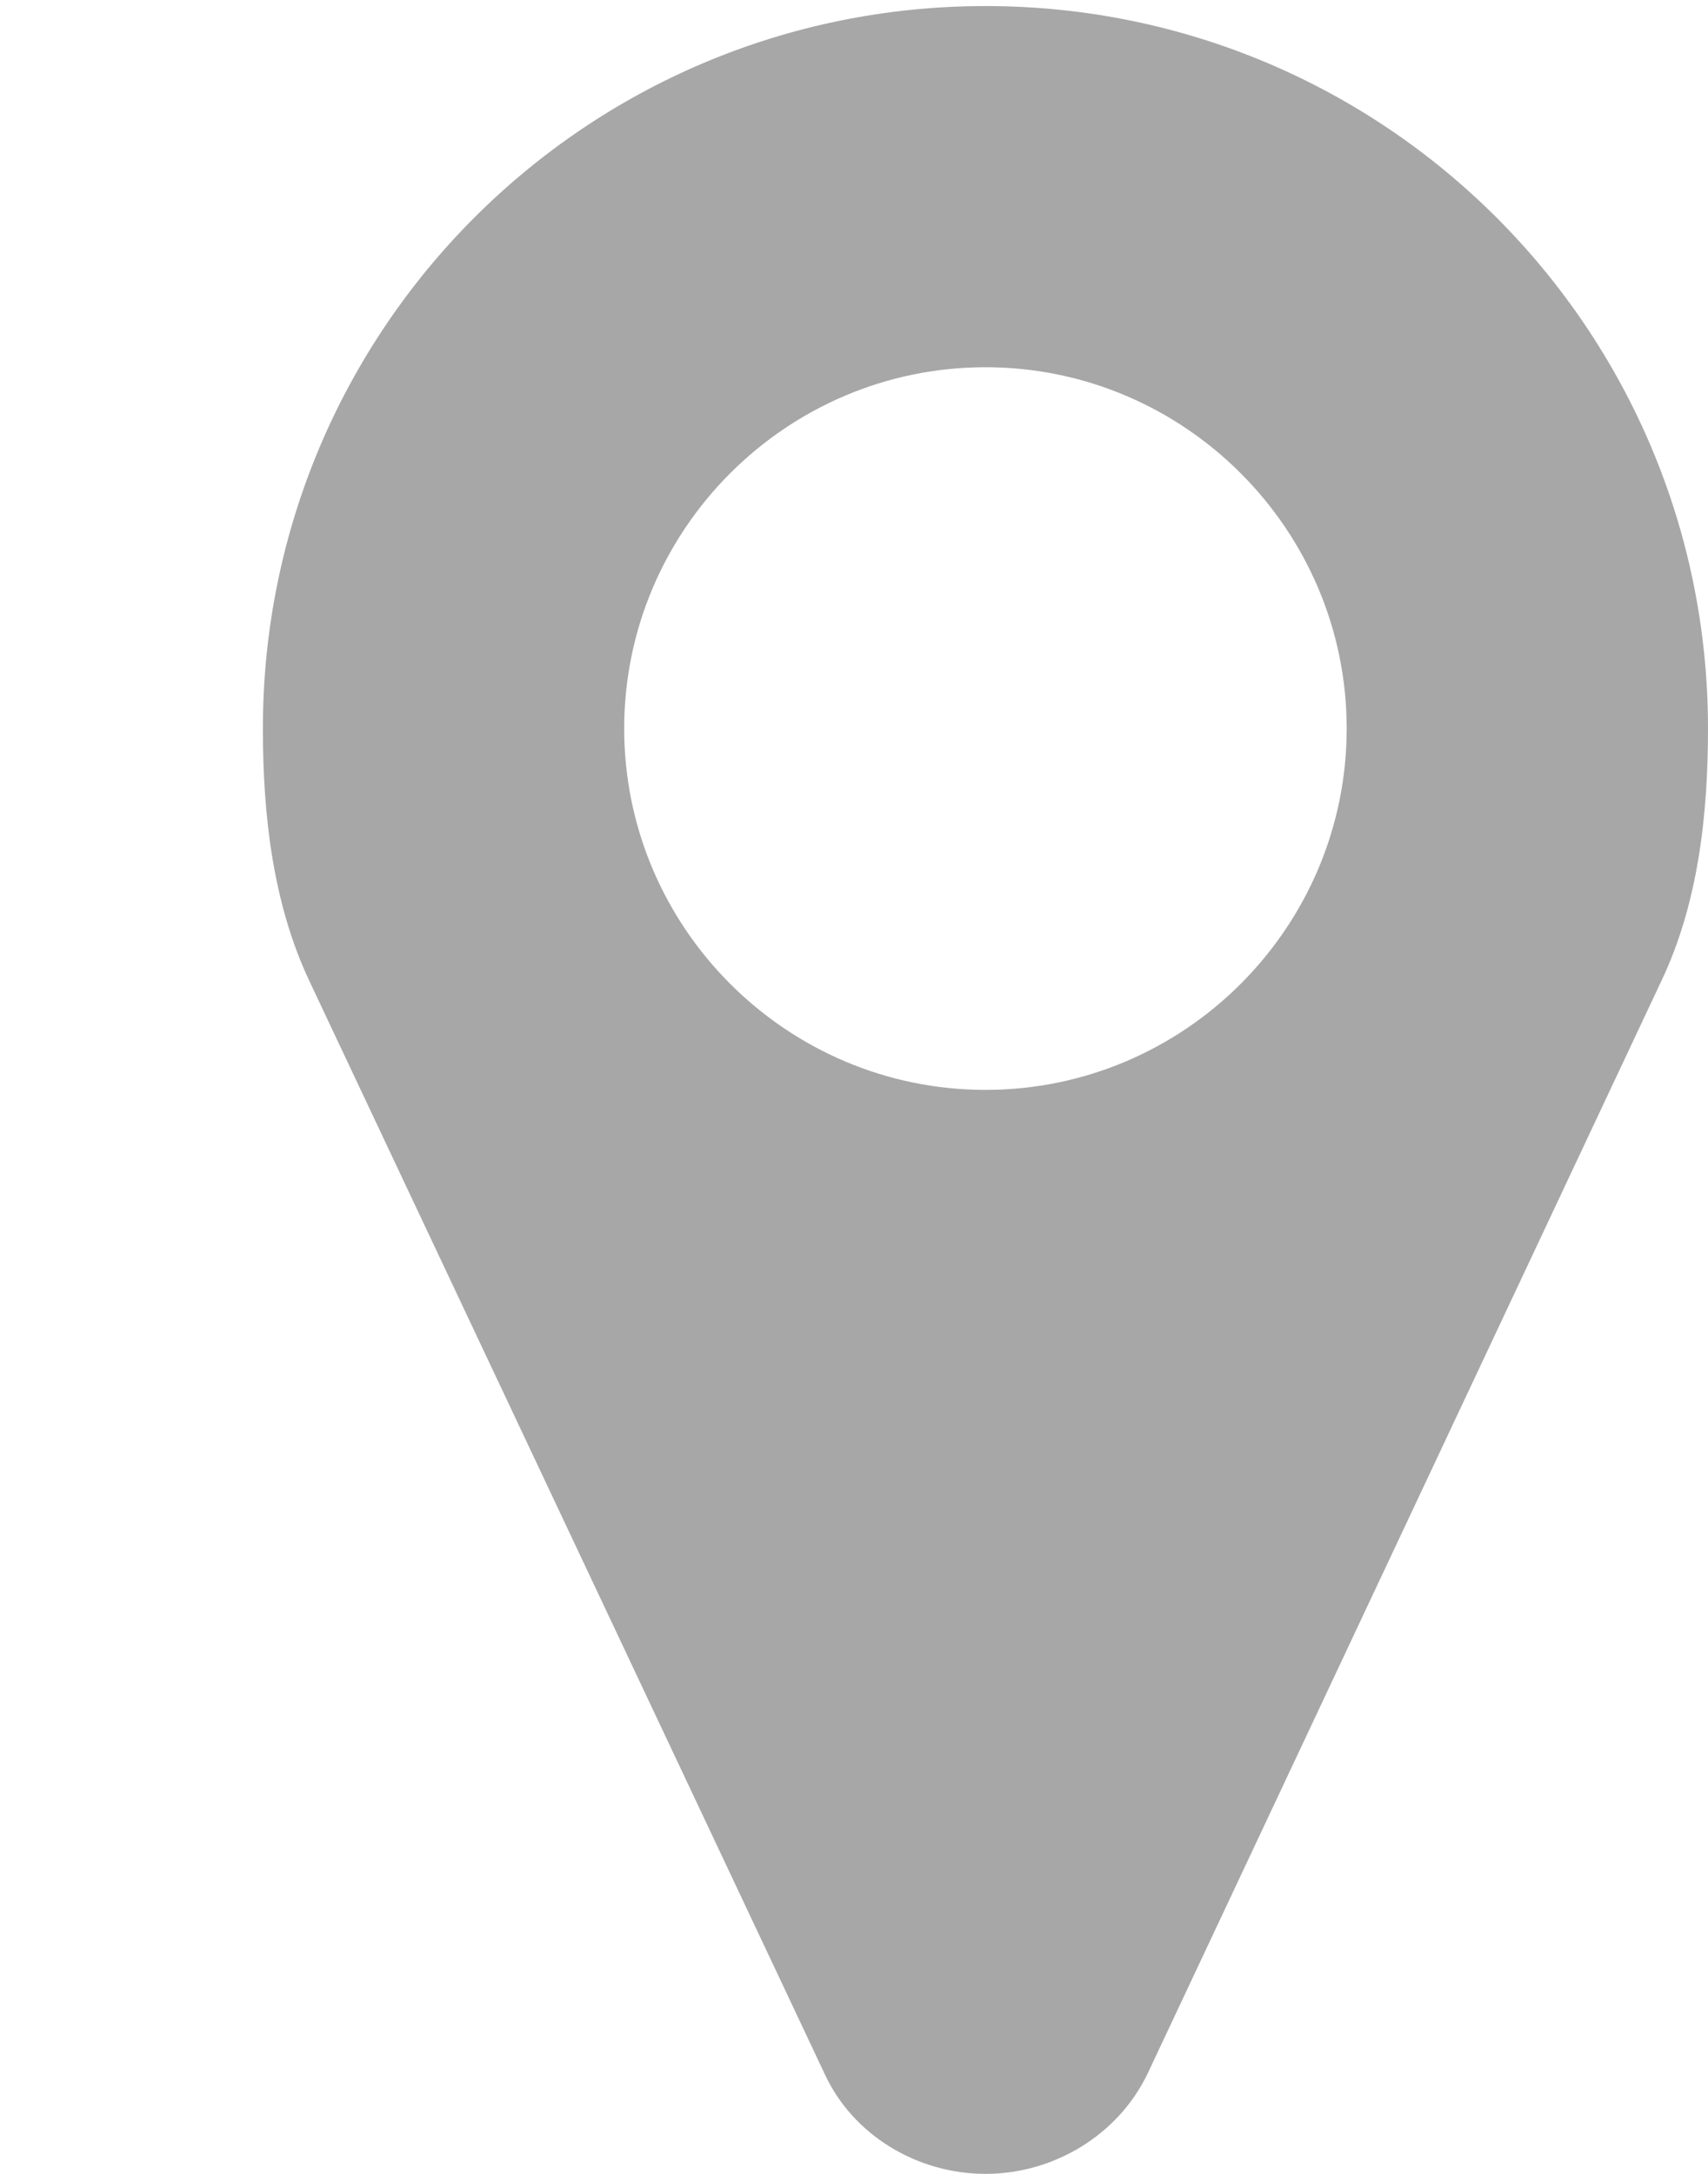 <?xml version="1.0" encoding="utf-8"?>
<!-- Generator: Adobe Illustrator 15.0.0, SVG Export Plug-In . SVG Version: 6.00 Build 0)  -->
<!DOCTYPE svg PUBLIC "-//W3C//DTD SVG 1.1//EN" "http://www.w3.org/Graphics/SVG/1.1/DTD/svg11.dtd">
<svg version="1.1" id="Layer_1" xmlns="http://www.w3.org/2000/svg" xmlns:xlink="http://www.w3.org/1999/xlink" x="0px" y="0px"
	 width="11px" height="14px" viewBox="0 0 11 14" enable-background="new 0 0 11 14" xml:space="preserve">
<path fill="#A7A7A7" d="M10.699,6.319l-3.308,7.035C7.2,13.753,6.783,14,6.347,14c-0.437,0-0.854-0.247-1.037-0.646L1.993,6.319
	c-0.236-0.5-0.3-1.072-0.3-1.626c0-2.573,2.081-4.654,4.654-4.654C8.919,0.039,11,2.12,11,4.692C11,5.247,10.937,5.819,10.699,6.319
	z M6.347,2.365c-1.282,0-2.327,1.045-2.327,2.327s1.045,2.327,2.327,2.327c1.281,0,2.326-1.045,2.326-2.327S7.628,2.365,6.347,2.365
	z"/>
</svg>
